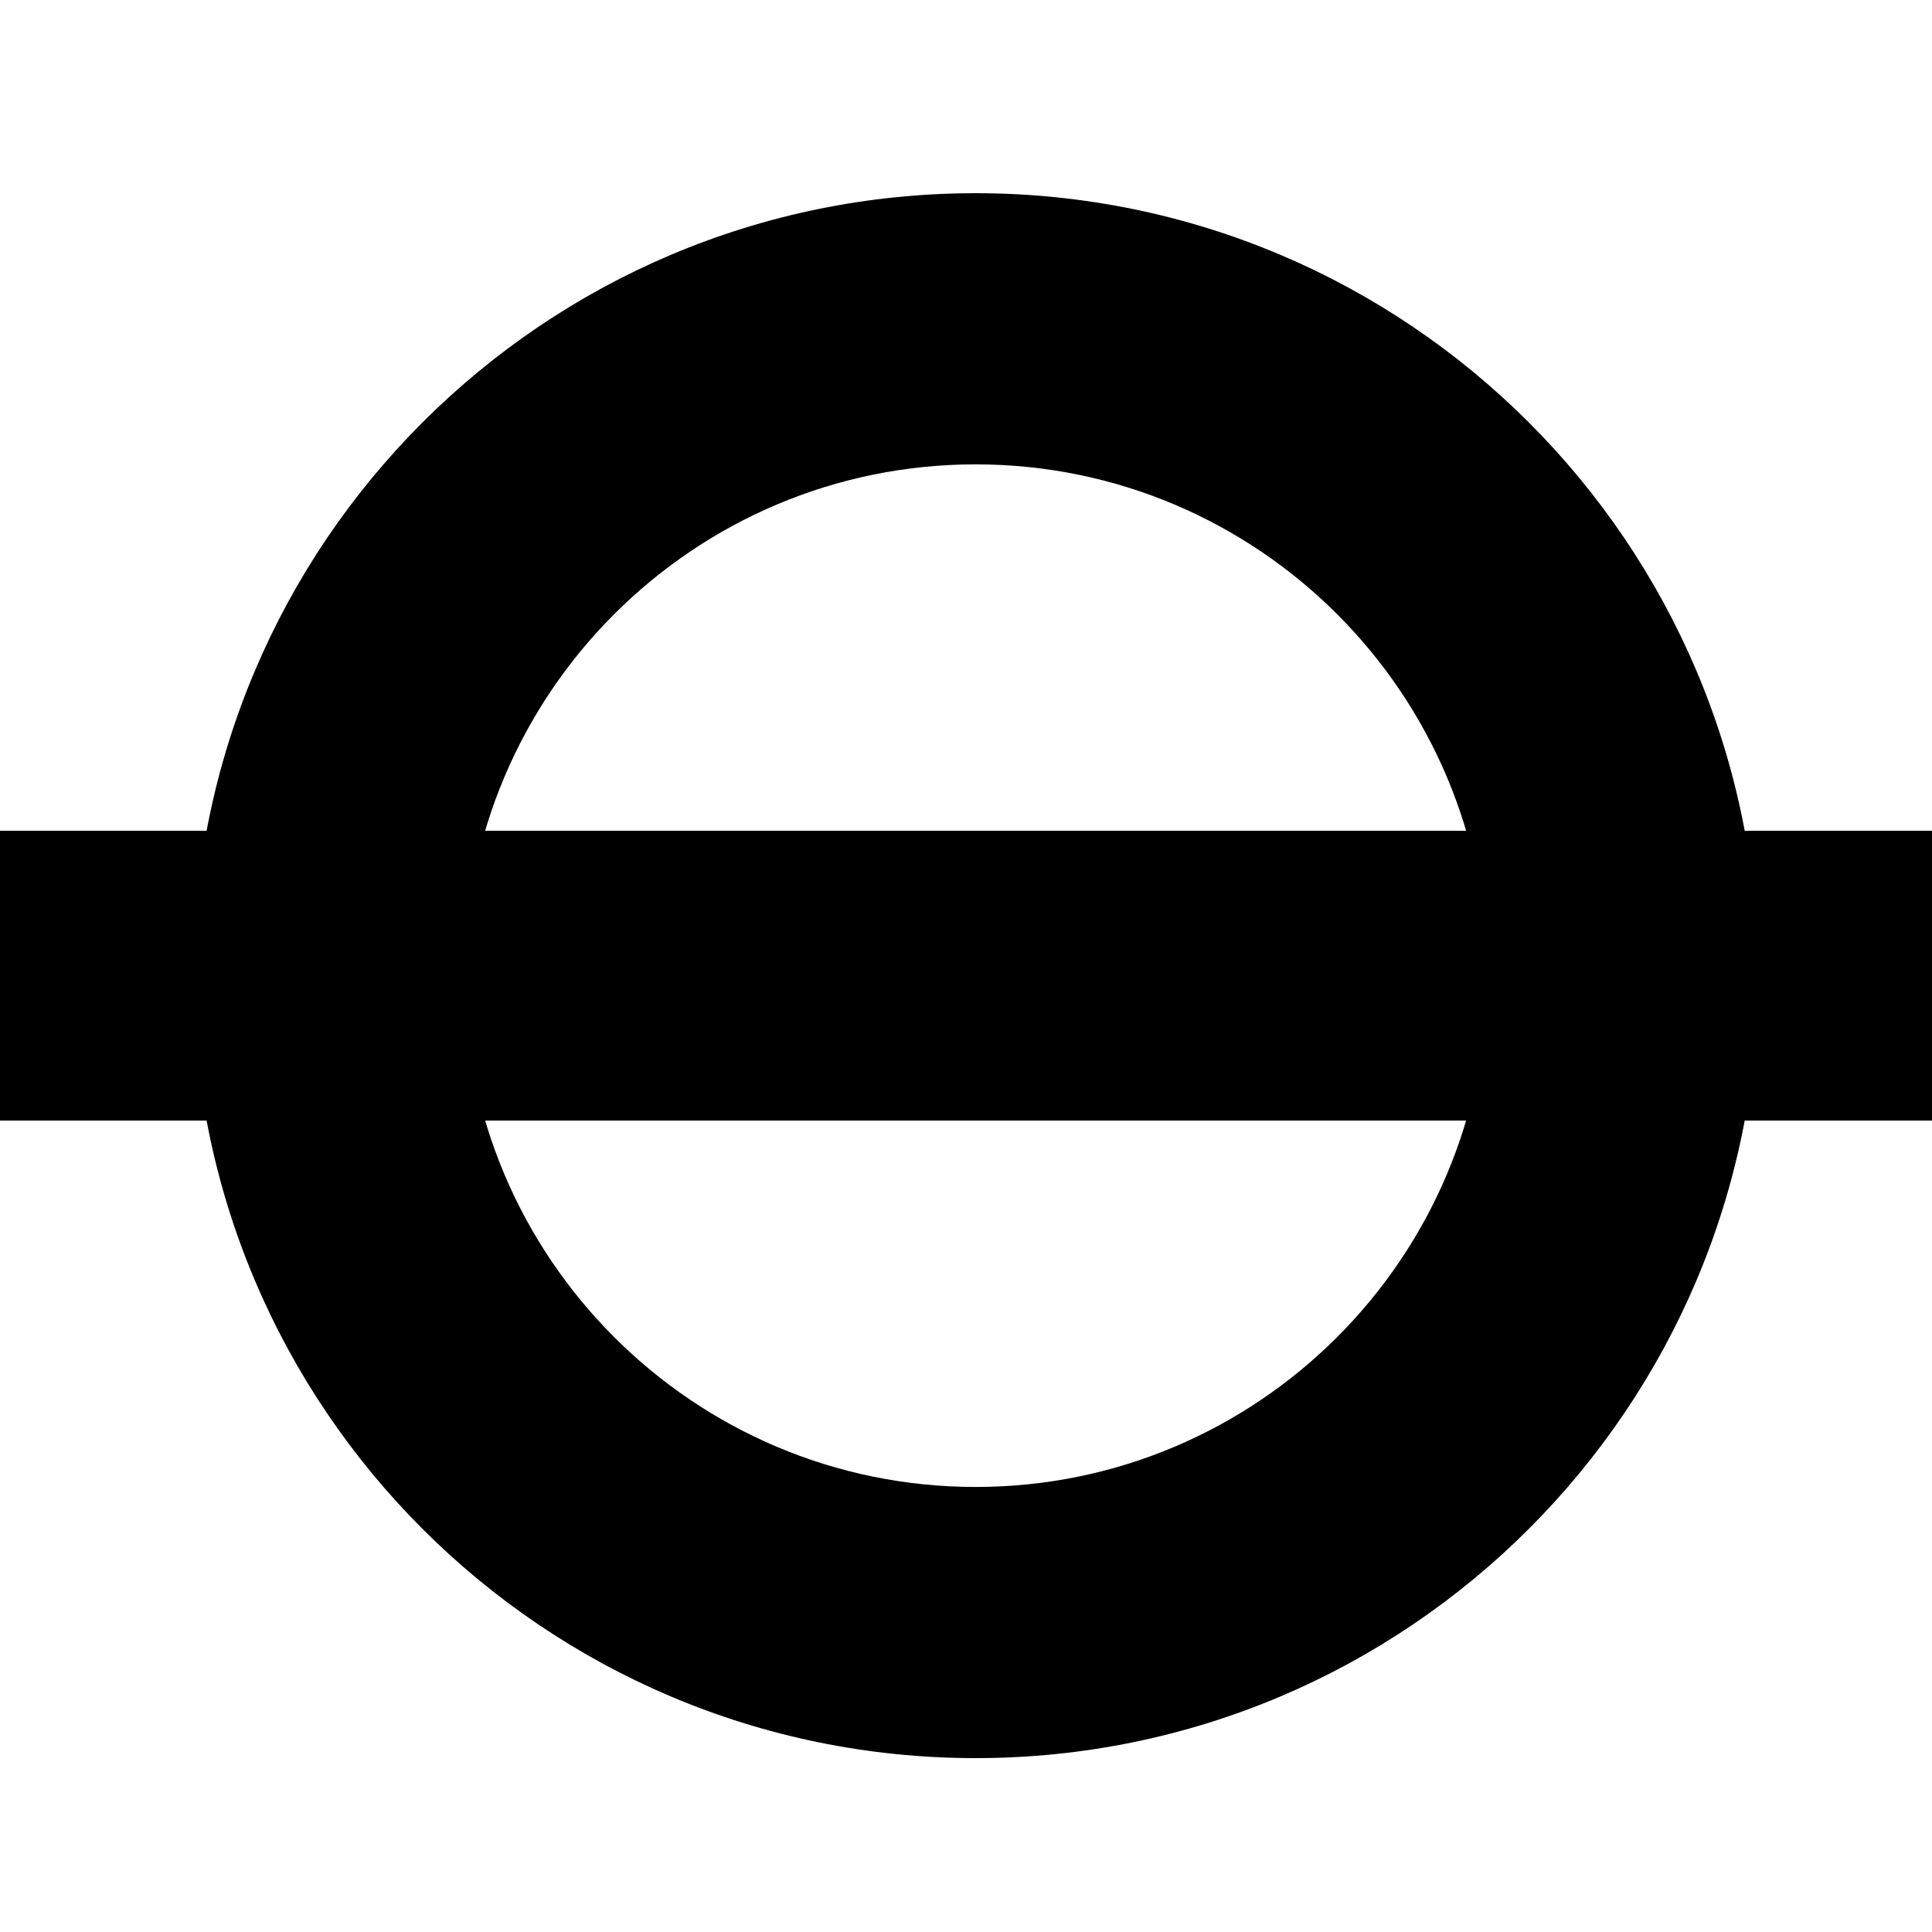 <?xml version="1.0" encoding="UTF-8"?>
<svg width="100px" height="100px" viewBox="0 0 100 100" version="1.1" xmlns="http://www.w3.org/2000/svg" xmlns:xlink="http://www.w3.org/1999/xlink">
    <!-- Generator: Sketch 42 (36781) - http://www.bohemiancoding.com/sketch -->
    <desc>Created with Sketch.</desc>
    <defs></defs>
    <g id="Page-1" stroke="none" stroke-width="1" fill="none" fill-rule="evenodd">
        <g id="tfl" fill-rule="nonzero" fill="currentColor">
            <path d="M50.5,10 C28.143,10 10,28.143 10,50.5 C10,72.855 28.143,91 50.5,91 C72.855,91 91,72.855 91,50.5 C91,28.141 72.855,10 50.5,10 L50.5,10 Z M50.5,24.035 C65.104,24.035 76.967,35.895 76.967,50.5 C76.967,65.103 65.104,76.965 50.5,76.965 C35.896,76.965 24.031,65.103 24.031,50.5 C24.031,35.895 35.896,24.035 50.5,24.035 Z" id="Shape"></path>
            <polygon id="Shape" points="0 58 100 58 100 43 0 43"></polygon>
        </g>
    </g>
</svg>

